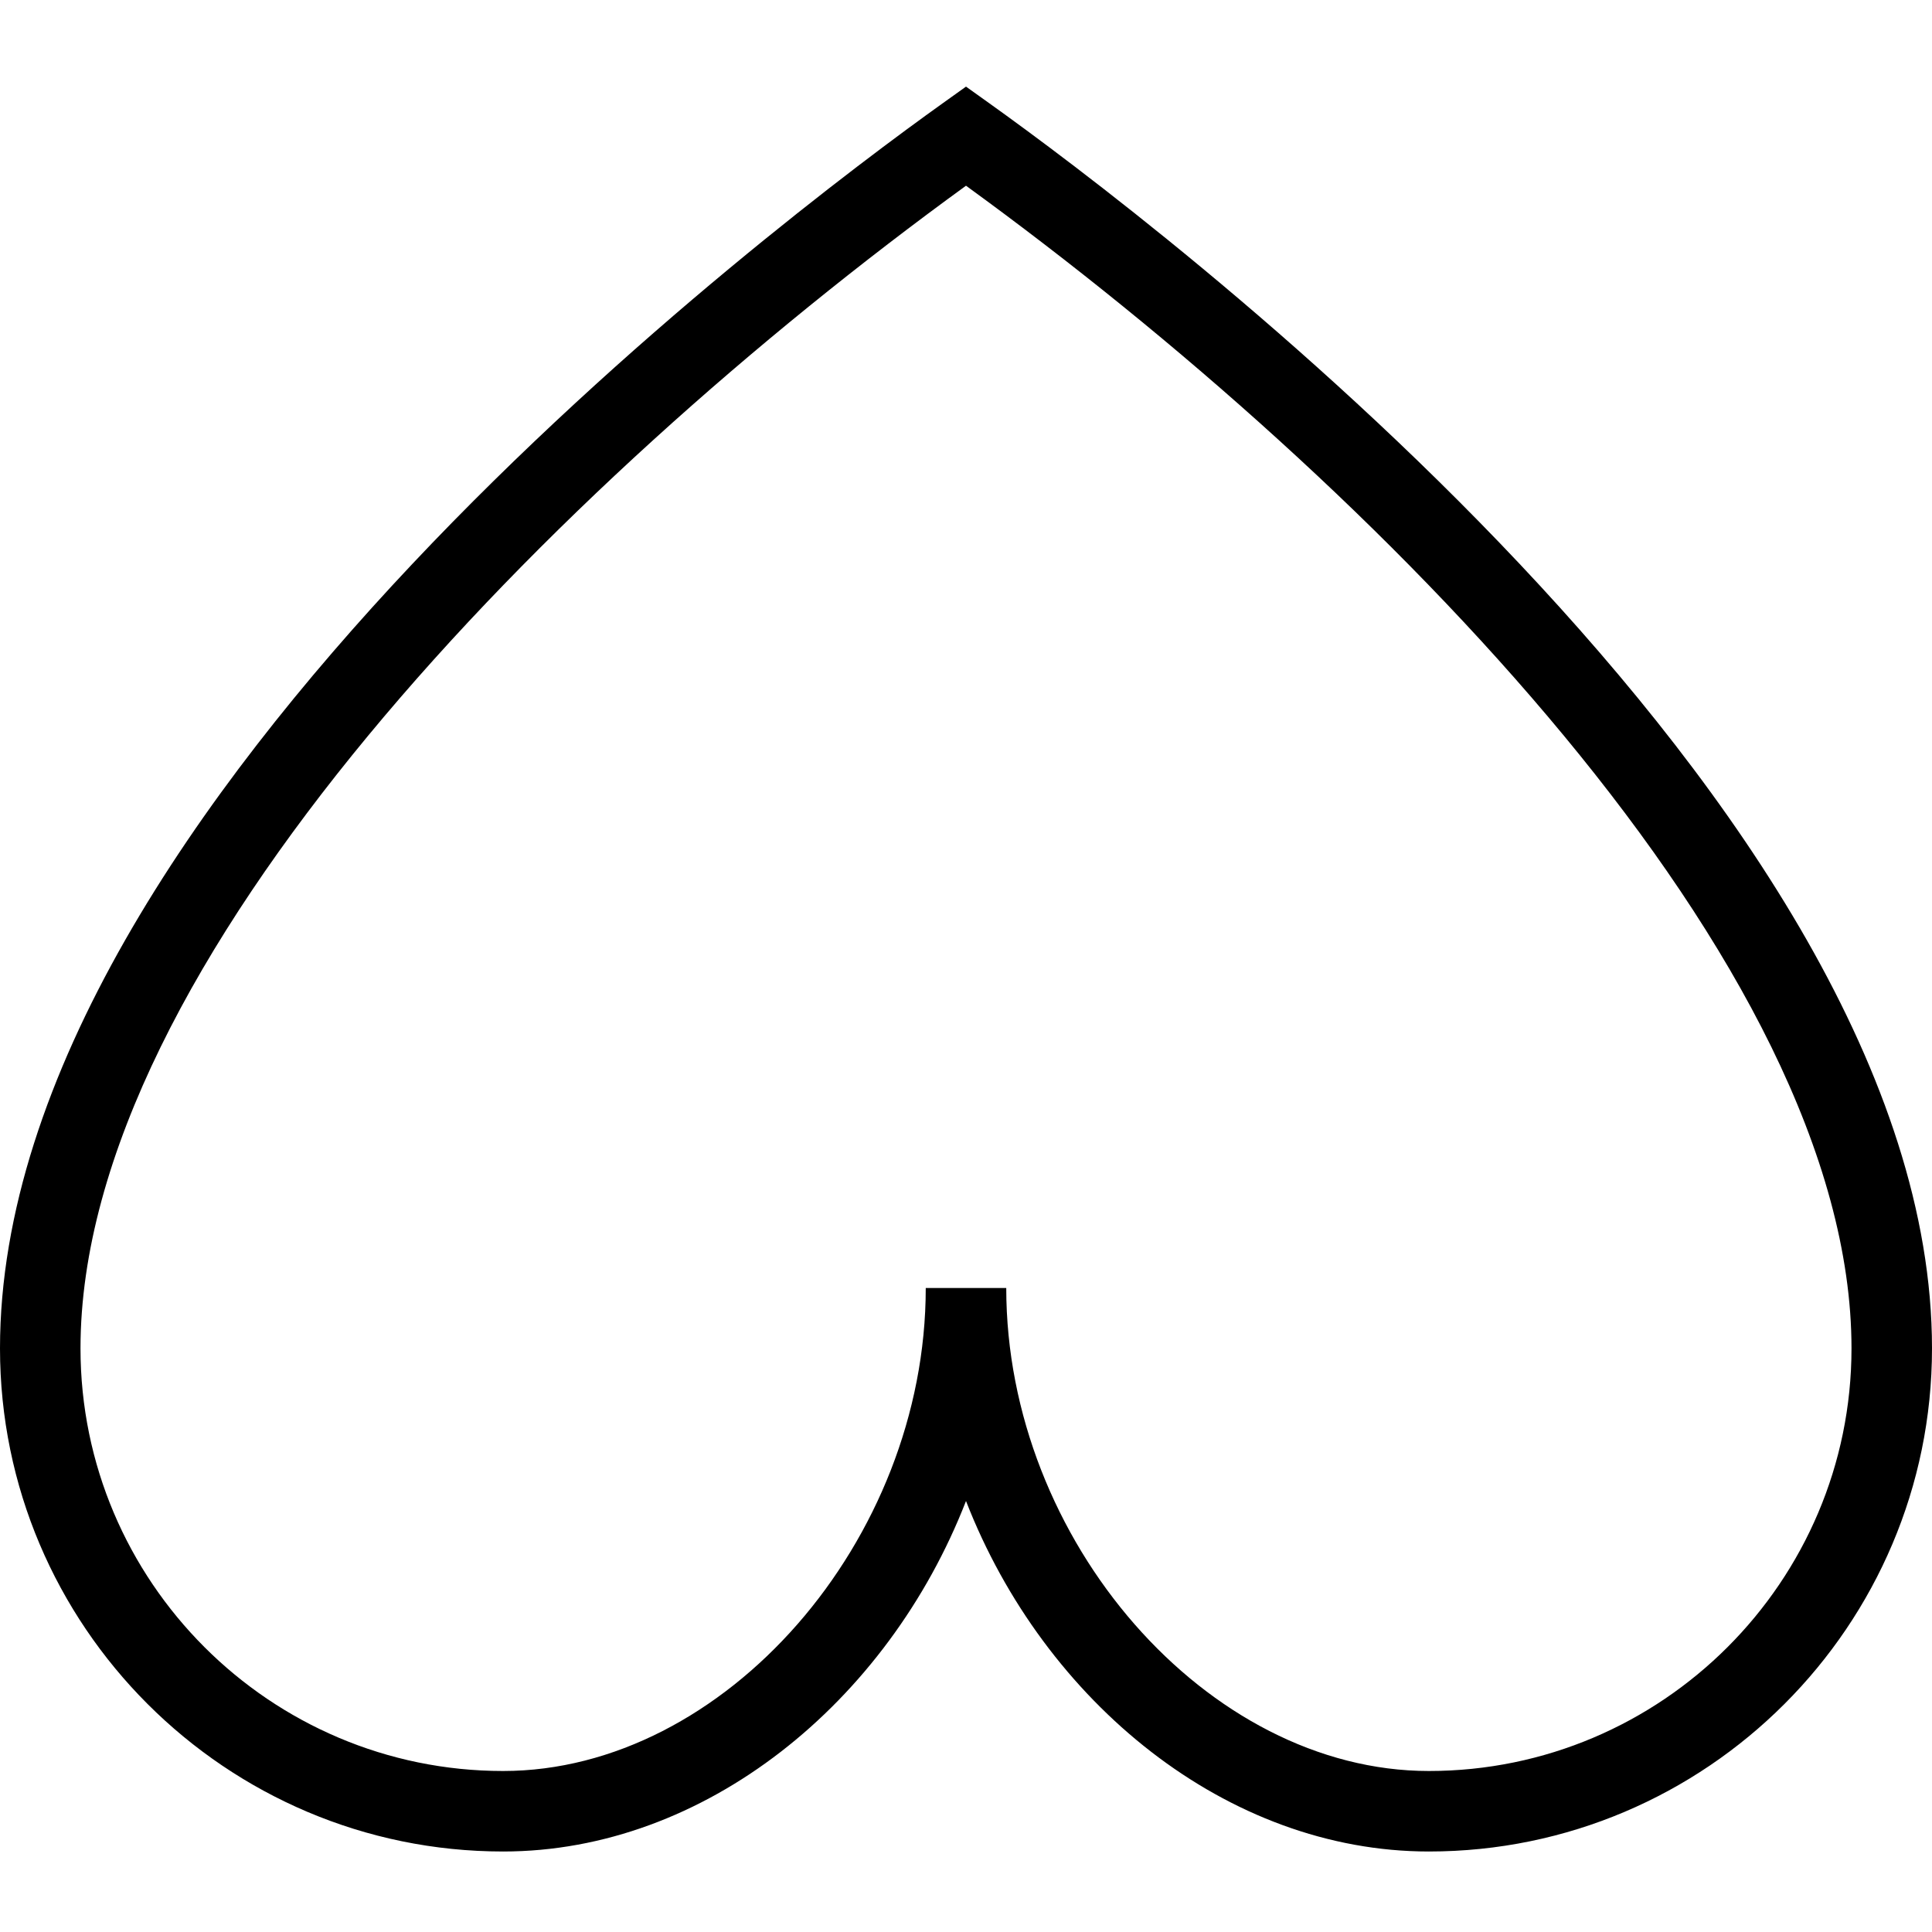 <?xml version="1.0" encoding="UTF-8"?>
<svg xmlns="http://www.w3.org/2000/svg" id="Layer_1" data-name="Layer 1" viewBox="0 0 24 24">
  <path d="M12.291,1.284l-.291-.208-.291,.208C9.754,2.681,0,9.991,0,16.75c0,3.446,2.804,6.25,6.25,6.25,2.504,0,4.777-1.851,5.75-4.354,.973,2.504,3.246,4.354,5.75,4.354,3.446,0,6.25-2.804,6.25-6.25,0-6.759-9.754-14.069-11.709-15.466Zm5.459,20.716c-2.748,0-5.25-2.86-5.25-6h-1c0,3.14-2.502,6-5.25,6-2.895,0-5.25-2.355-5.25-5.25C1,11.979,6.858,6.043,12,2.307c5.142,3.736,11,9.672,11,14.443,0,2.895-2.355,5.25-5.25,5.25Z"/>
</svg>
